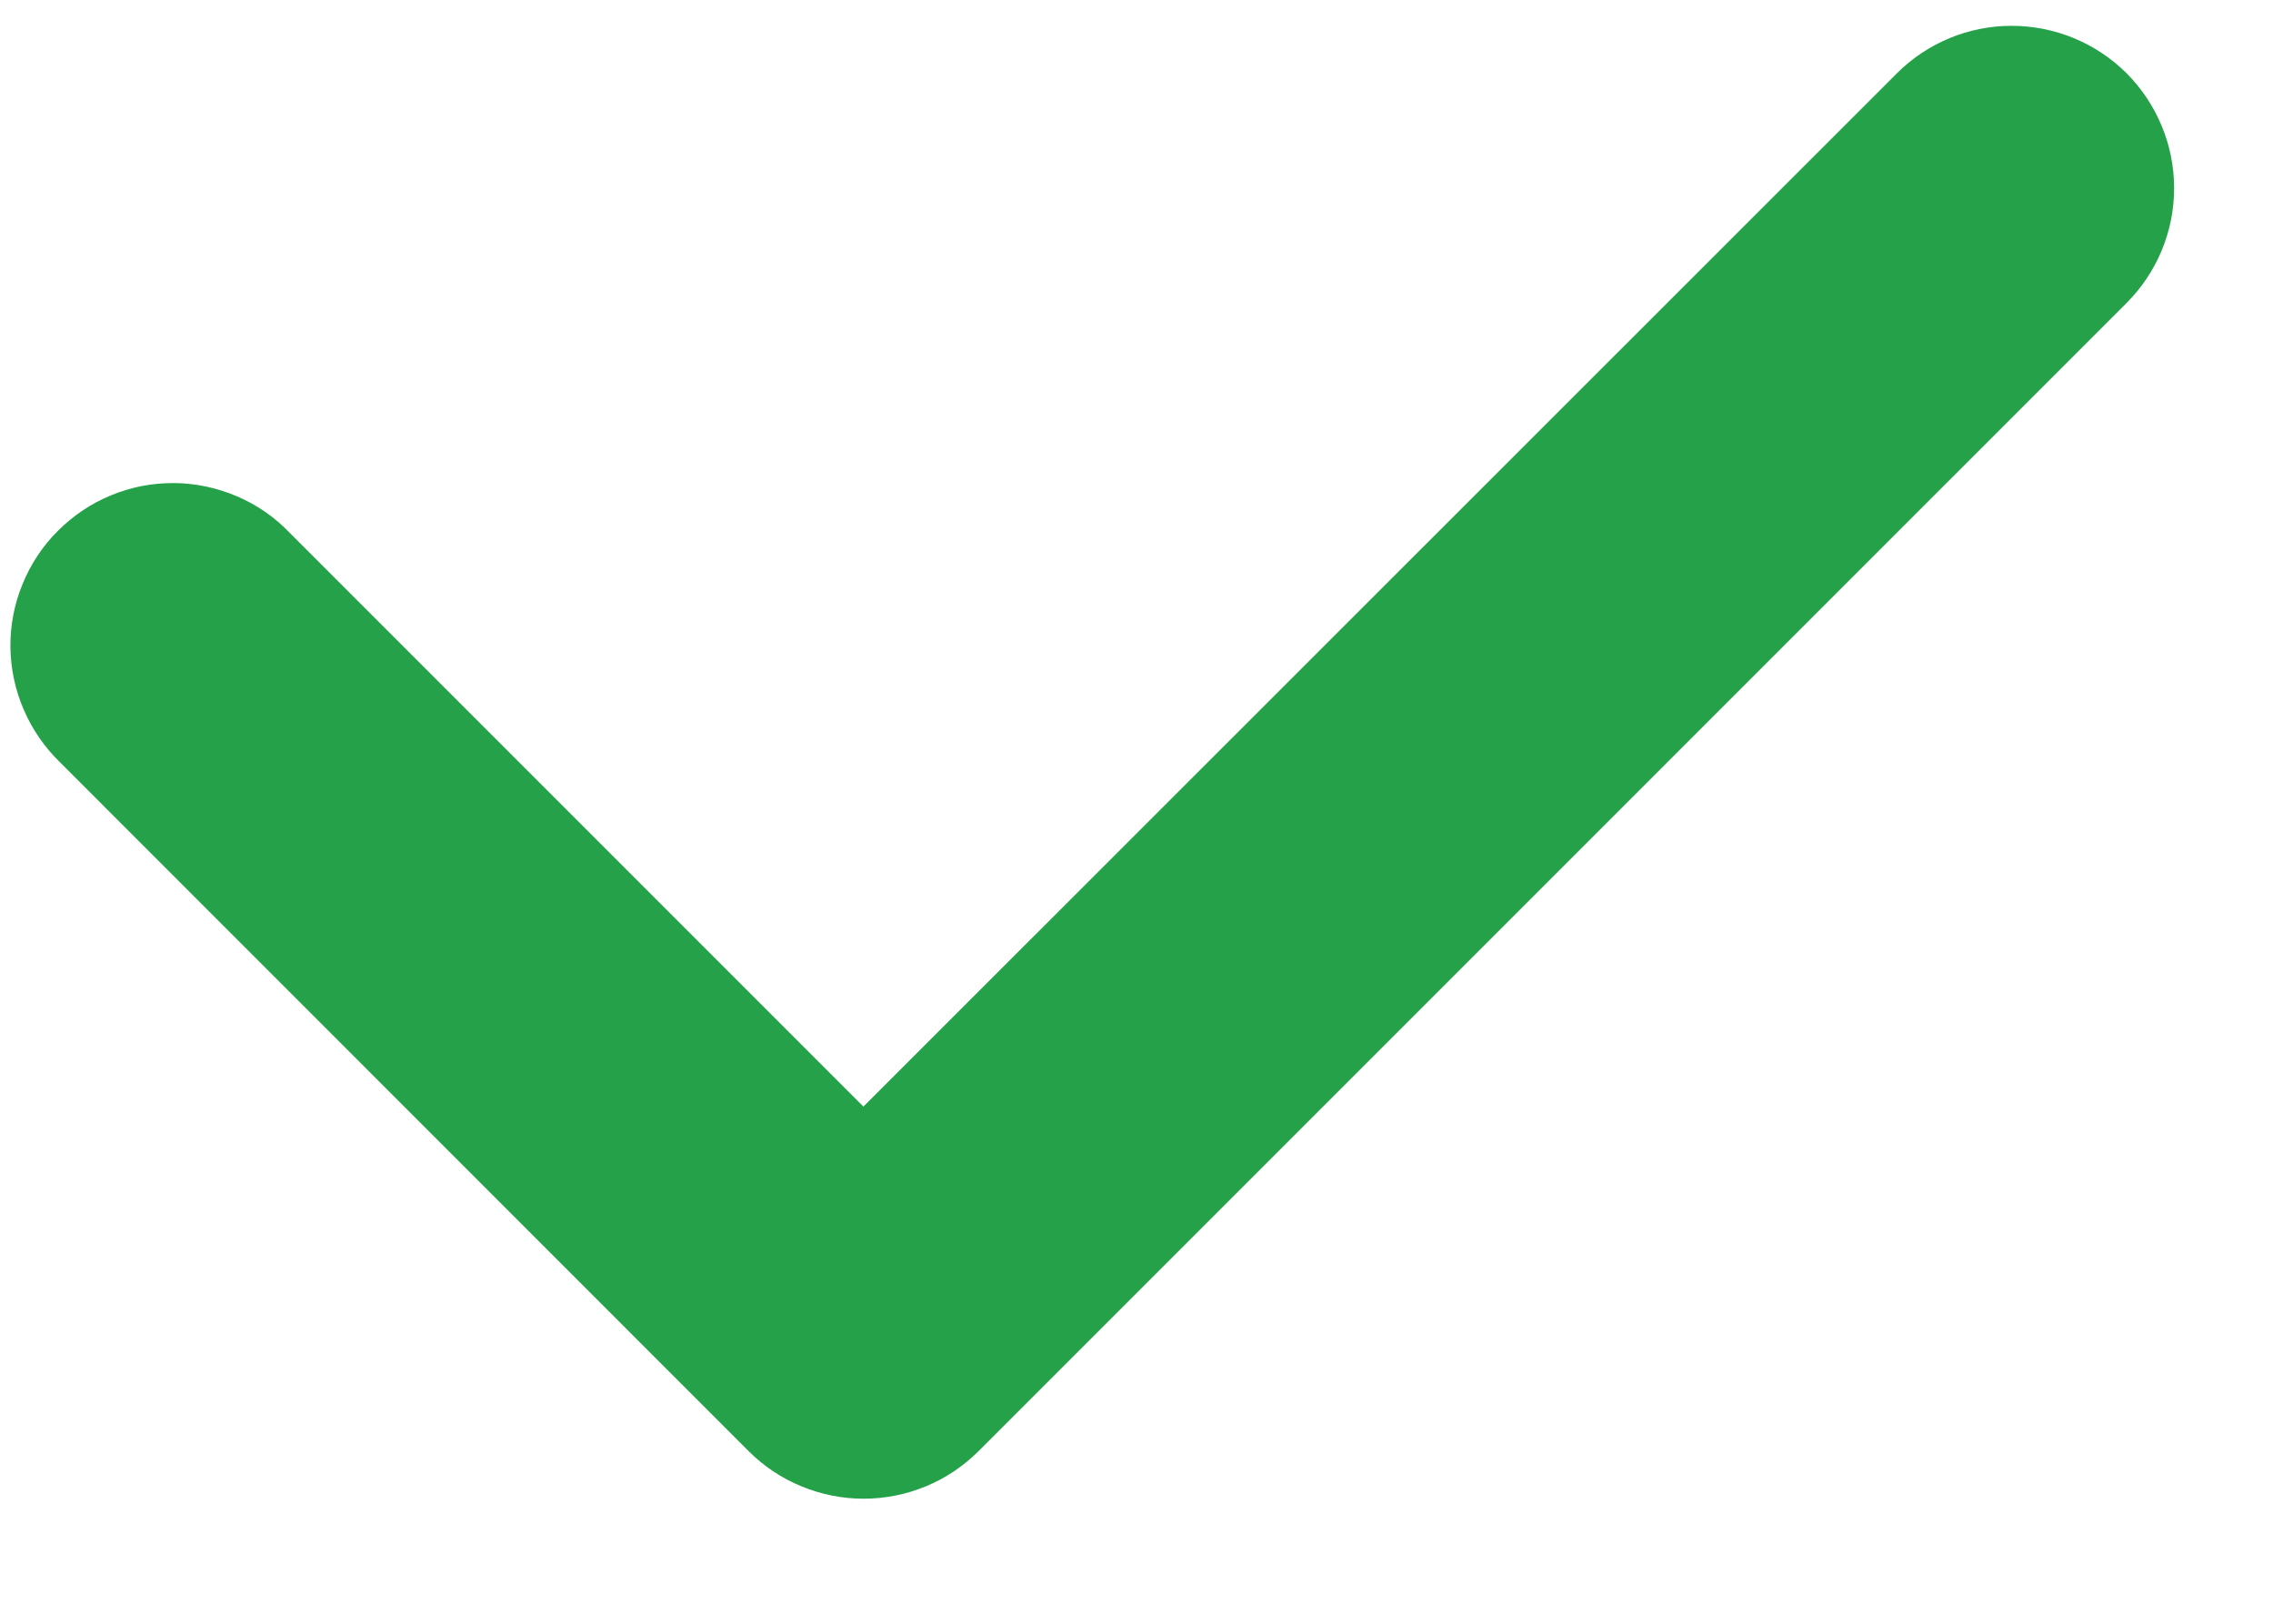 <svg width="14" height="10" viewBox="0 0 14 10" fill="none" xmlns="http://www.w3.org/2000/svg">
<path d="M5.319 9.23C5.188 9.23 5.058 9.204 4.937 9.154C4.815 9.104 4.705 9.031 4.612 8.938L0.37 4.695C0.275 4.603 0.198 4.492 0.146 4.37C0.093 4.248 0.066 4.117 0.064 3.985C0.063 3.852 0.088 3.72 0.139 3.597C0.189 3.474 0.263 3.362 0.357 3.269C0.451 3.175 0.562 3.1 0.685 3.05C0.808 2.999 0.94 2.974 1.072 2.975C1.205 2.976 1.336 3.004 1.458 3.056C1.581 3.108 1.691 3.184 1.783 3.28L5.318 6.815L11.683 0.452C11.871 0.264 12.125 0.159 12.39 0.159C12.656 0.159 12.91 0.264 13.098 0.451C13.285 0.639 13.391 0.893 13.391 1.159C13.391 1.424 13.286 1.678 13.098 1.866L6.026 8.938C5.933 9.031 5.823 9.104 5.702 9.154C5.581 9.204 5.451 9.23 5.319 9.23Z" fill="#25A249"/>
</svg>
